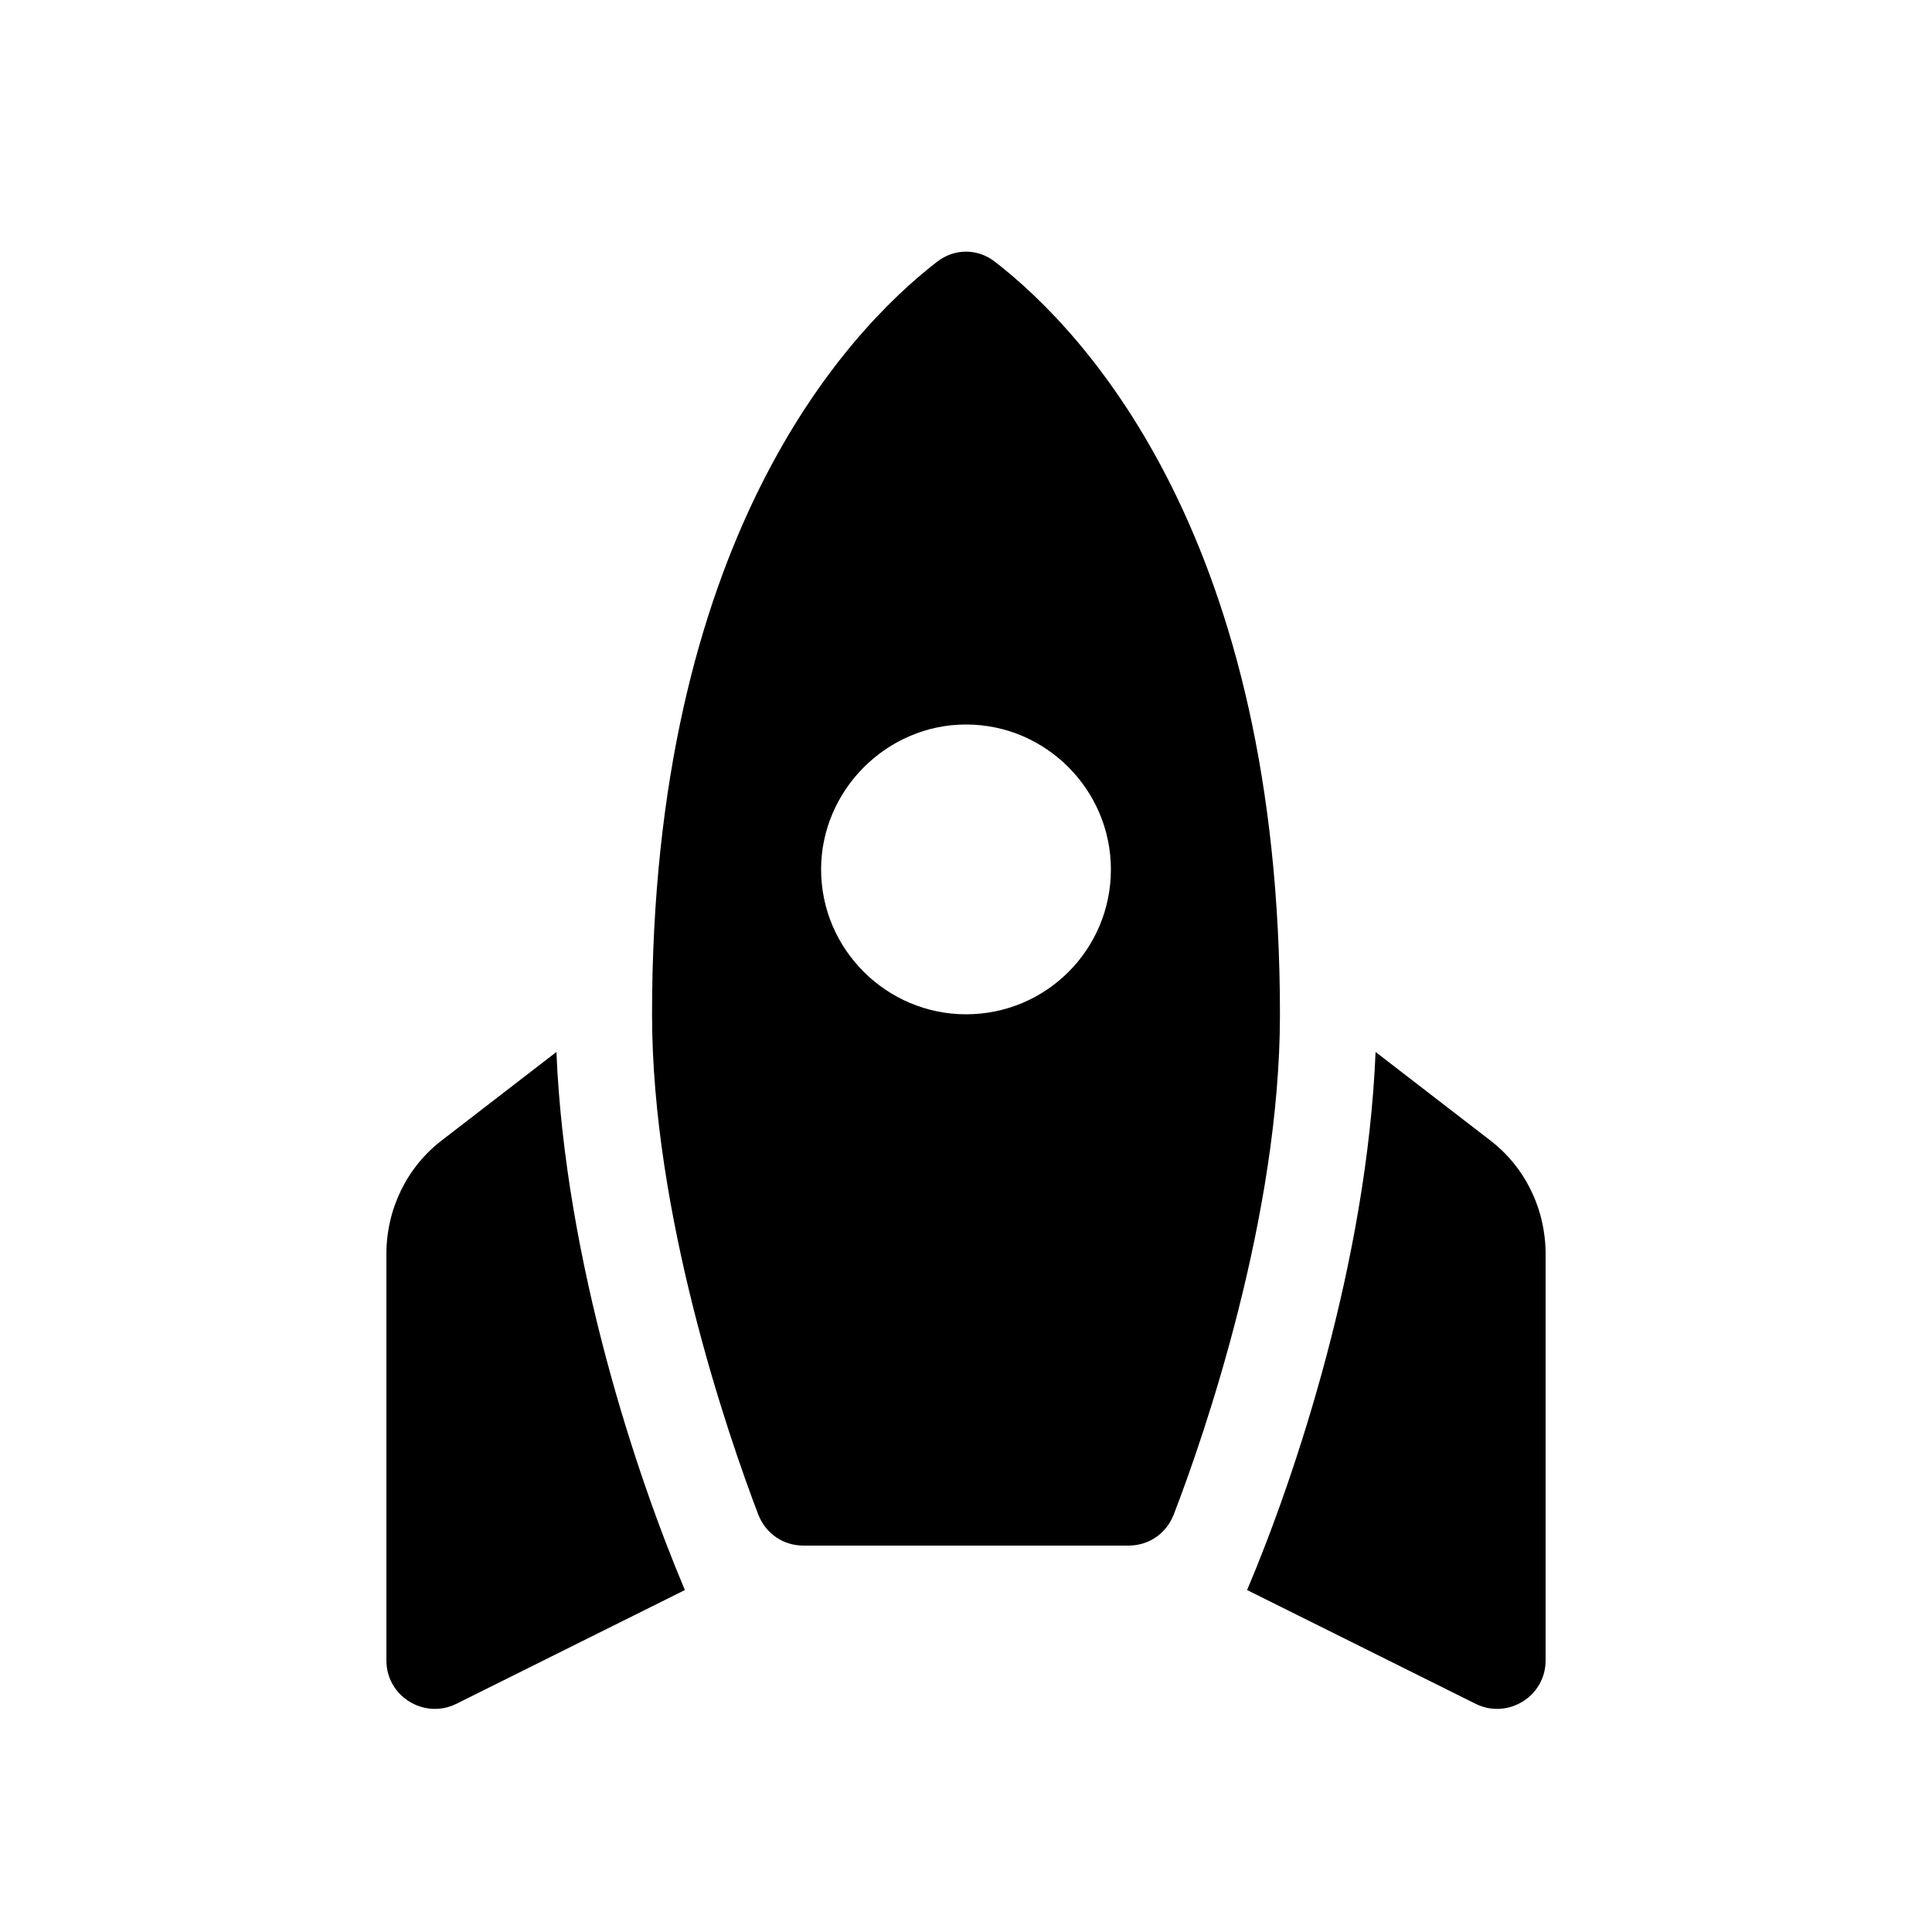<svg xmlns="http://www.w3.org/2000/svg" enable-background="new 0 0 20 20" height="20" viewBox="0 0 20 20" width="20"><g><rect fill="none" height="20" width="20"/></g><g><path d="M8.32,16c-0.21,0-0.39-0.12-0.47-0.32c-0.32-0.84-1.1-3.11-1.1-5.18c0-4.88,1.98-7.04,2.95-7.79c0.18-0.14,0.42-0.14,0.6,0 c0.97,0.75,2.95,2.91,2.95,7.79c0,2.08-0.78,4.35-1.1,5.18C12.07,15.88,11.89,16,11.68,16H8.32z M11.5,9c0-0.82-0.67-1.5-1.5-1.5 C9.18,7.5,8.5,8.18,8.5,9c0,0.83,0.68,1.5,1.5,1.5C10.83,10.5,11.5,9.83,11.5,9z M4.58,11.8C4.21,12.08,4,12.52,4,12.98v4.21 c0,0.37,0.39,0.61,0.72,0.45l2.37-1.18c-0.5-1.18-1.24-3.4-1.33-5.57L4.58,11.8z M15.42,11.8c0.37,0.28,0.58,0.72,0.58,1.18v4.21 c0,0.37-0.39,0.61-0.72,0.45l-2.37-1.18c0.5-1.18,1.24-3.4,1.33-5.57L15.42,11.8z"/></g></svg>